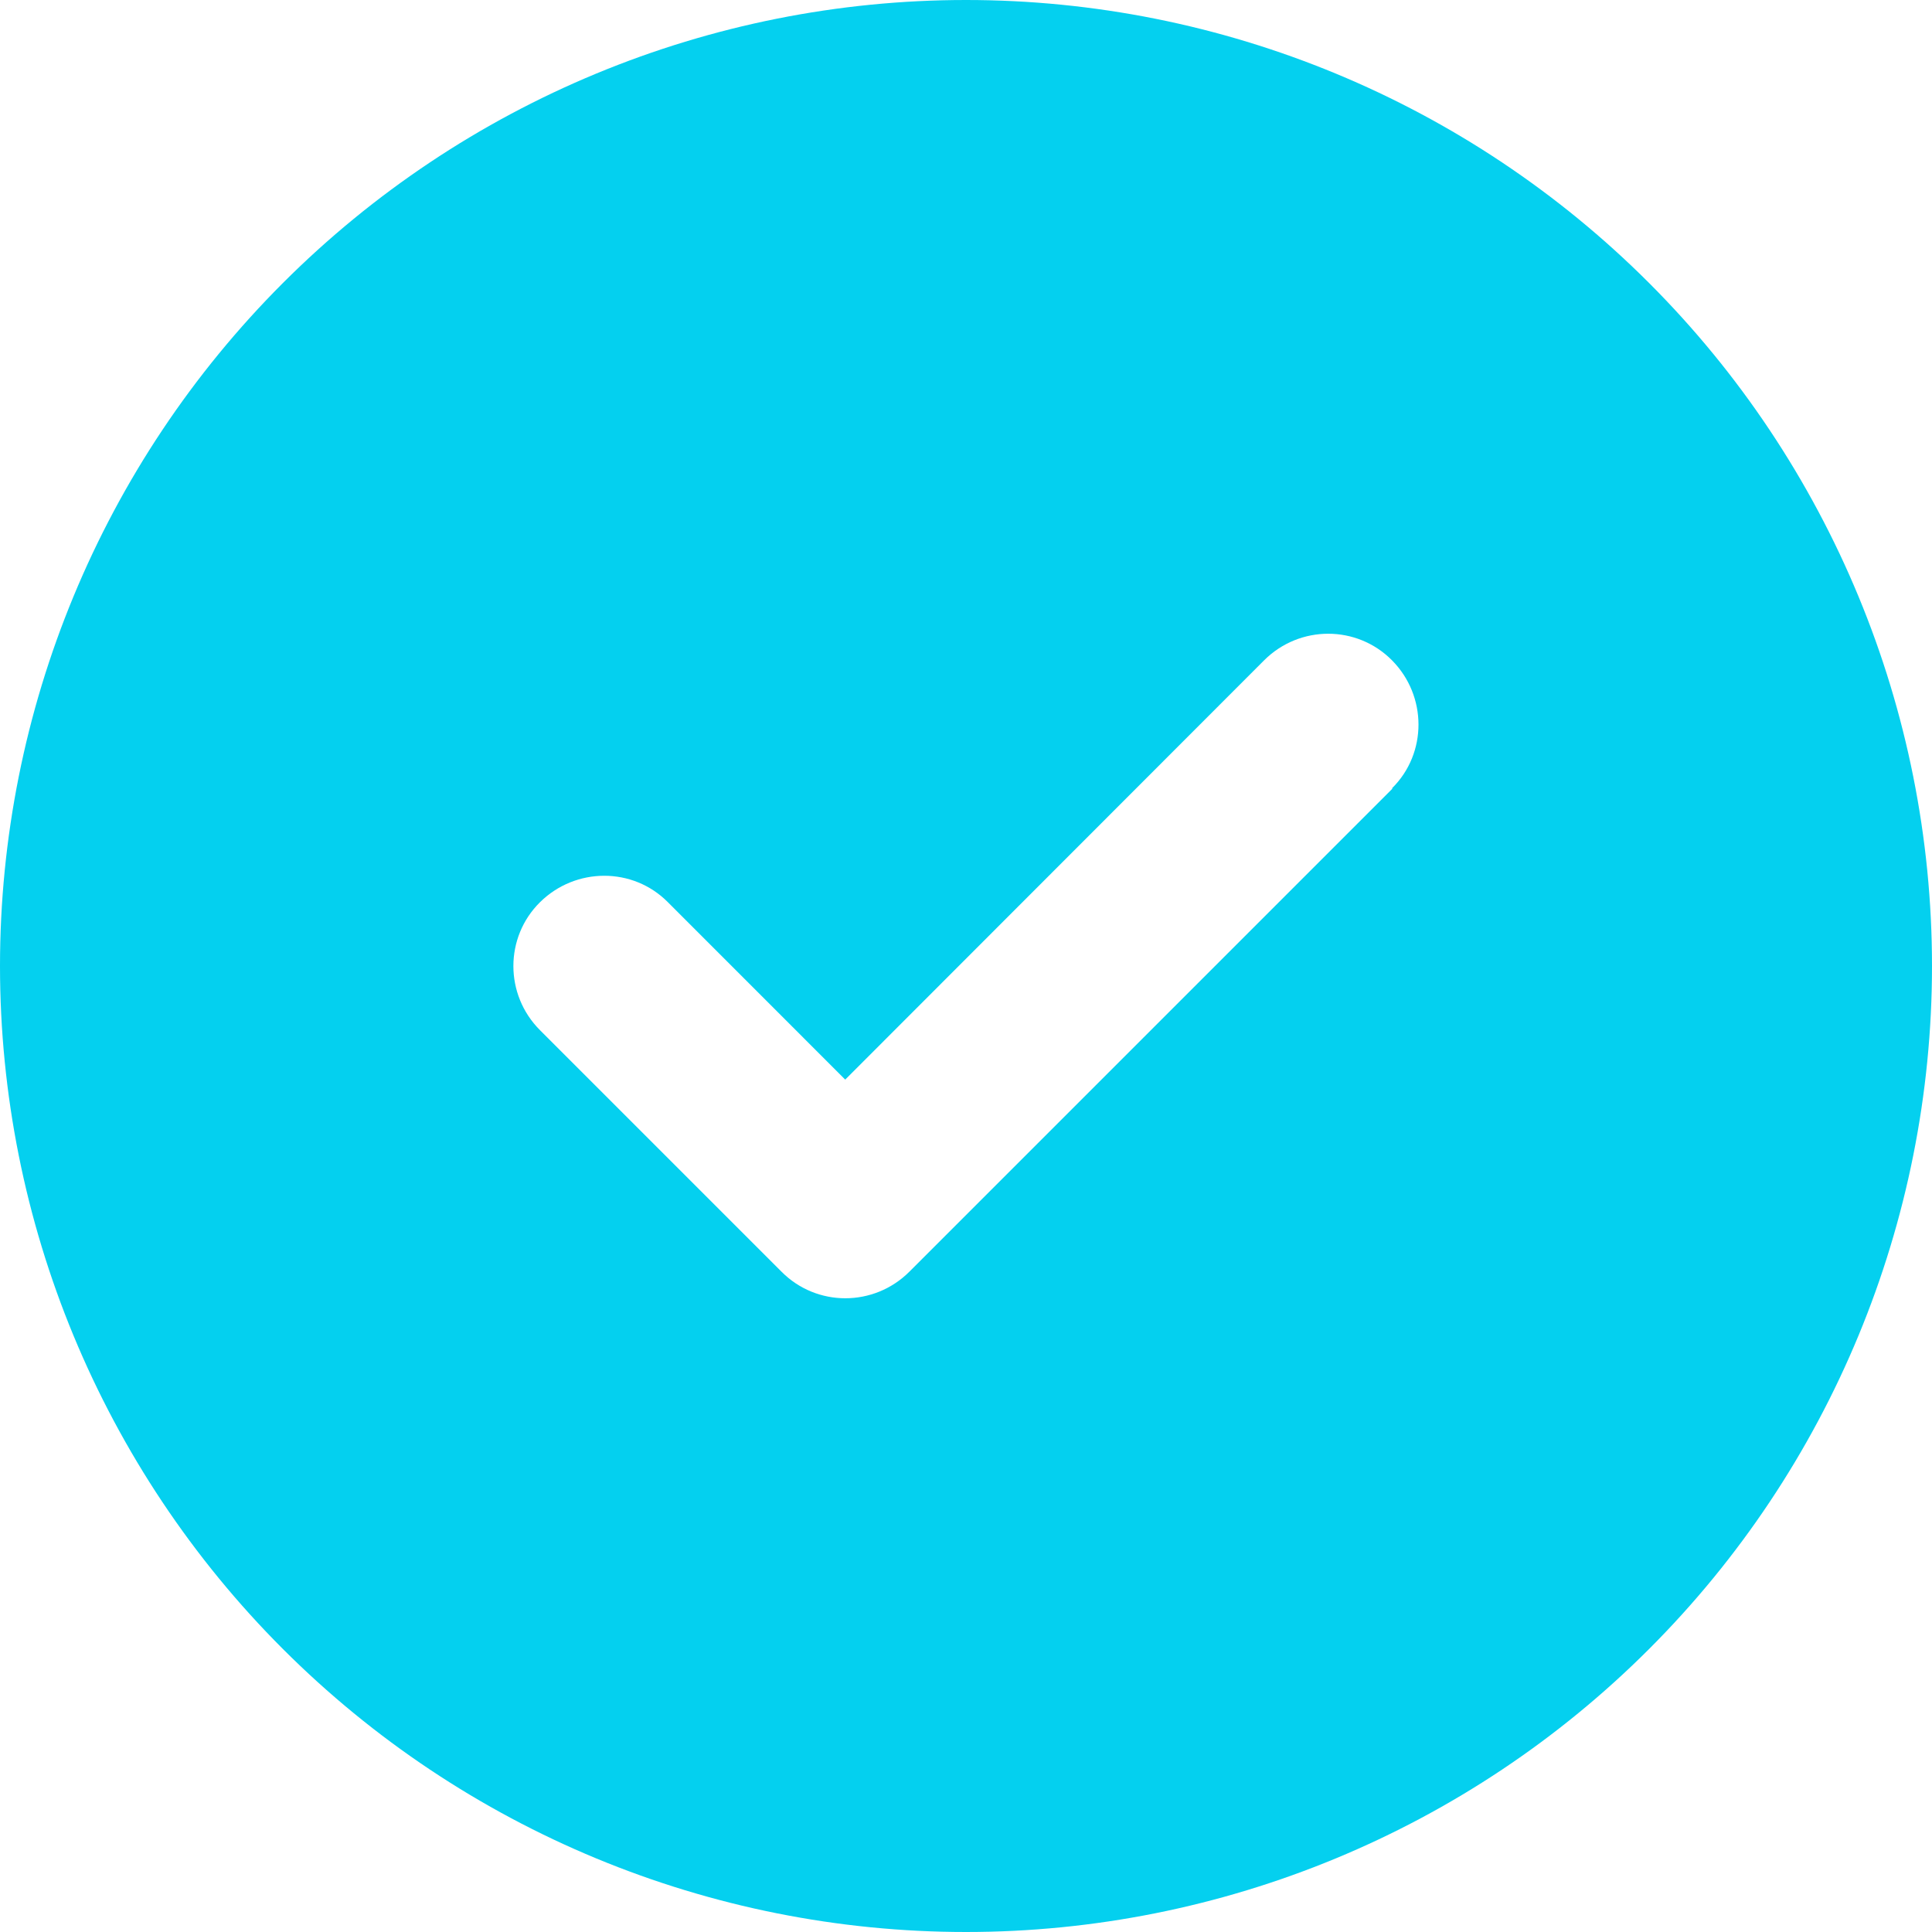<svg width="35" height="35" viewBox="0 0 35 35" fill="none" xmlns="http://www.w3.org/2000/svg">
<path d="M17.5 35C22.141 35 26.593 33.156 29.874 29.874C33.156 26.593 35 22.141 35 17.5C35 12.859 33.156 8.408 29.874 5.126C26.593 1.844 22.141 0 17.5 0C12.859 0 8.408 1.844 5.126 5.126C1.844 8.408 0 12.859 0 17.5C0 22.141 1.844 26.593 5.126 29.874C8.408 33.156 12.859 35 17.5 35ZM25.225 14.287L16.475 23.037C15.832 23.68 14.793 23.68 14.157 23.037L9.782 18.662C9.14 18.02 9.14 16.98 9.782 16.345C10.425 15.709 11.464 15.702 12.1 16.345L15.312 19.558L22.9 11.963C23.543 11.32 24.582 11.32 25.218 11.963C25.854 12.605 25.86 13.645 25.218 14.28L25.225 14.287Z" fill="#04D0EF"/>
</svg>
